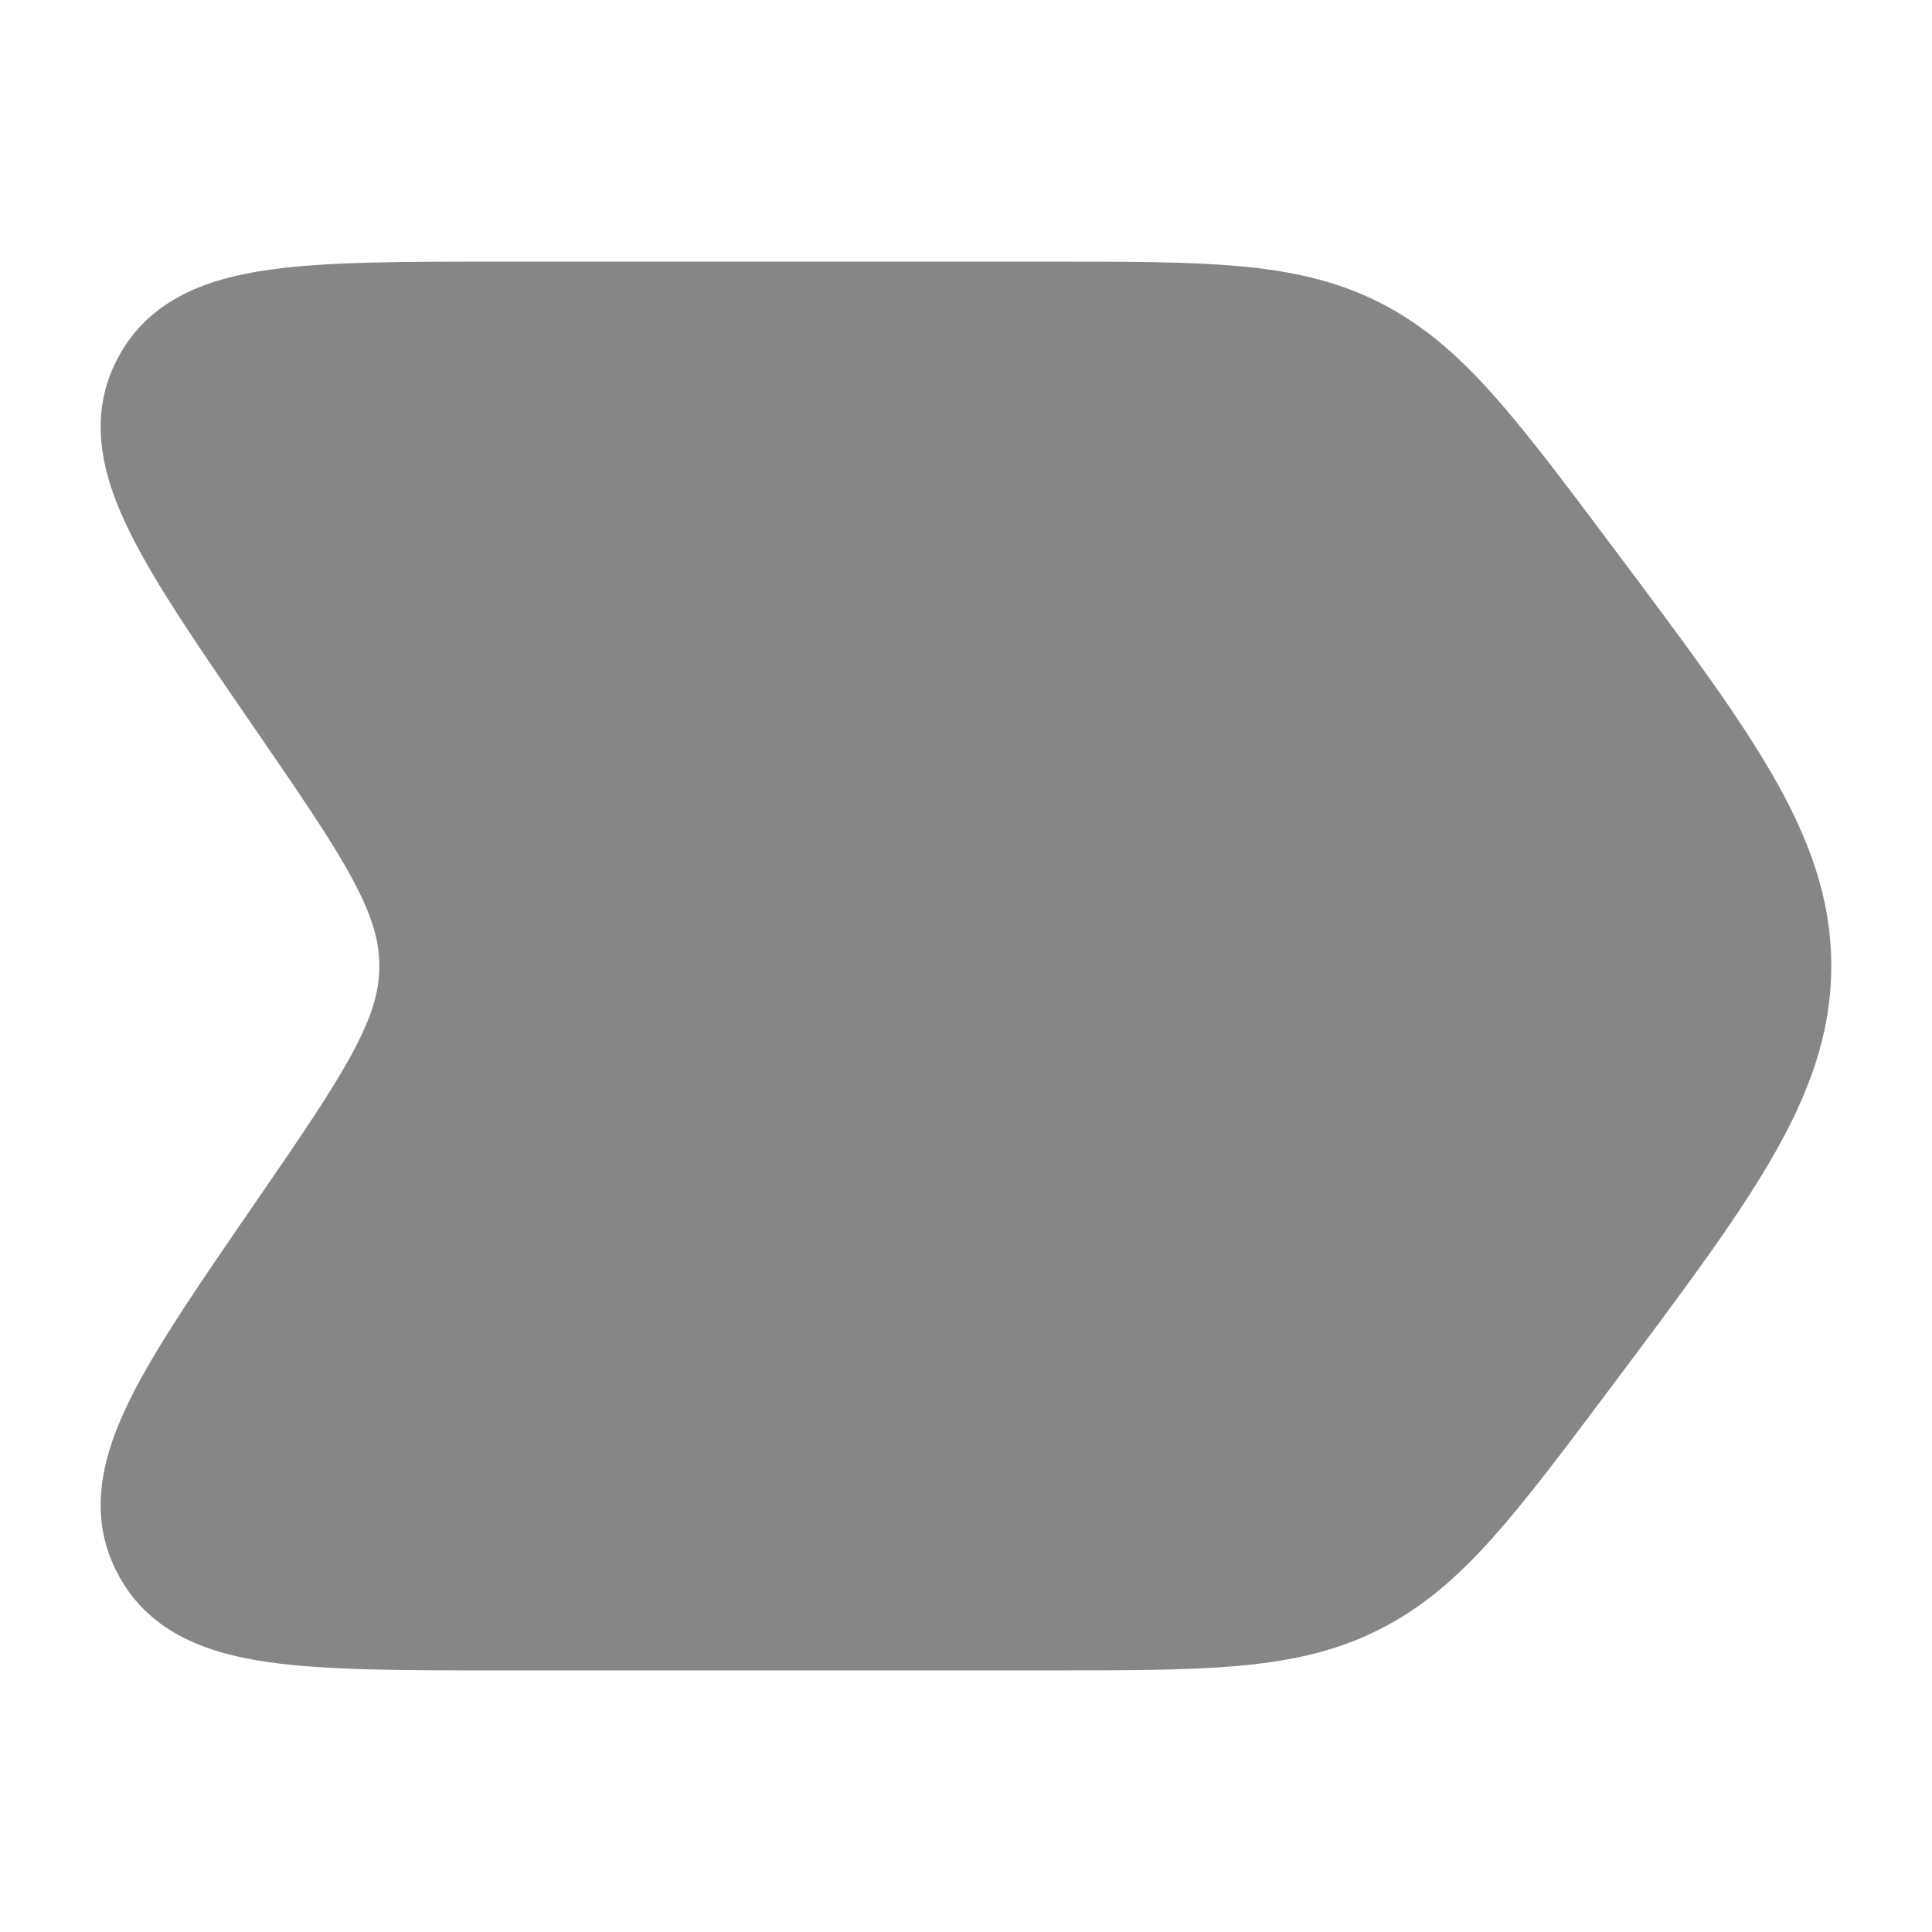 <svg width="17" height="17" viewBox="0 0 17 17" fill="none" xmlns="http://www.w3.org/2000/svg">
<path d="M9.208 2.833H4.416C2.688 2.833 1.823 2.833 1.519 3.376C1.51 3.393 1.501 3.41 1.492 3.427C1.218 3.985 1.707 4.697 2.687 6.121C3.468 7.258 3.859 7.826 3.868 8.468C3.869 8.49 3.869 8.51 3.868 8.532C3.859 9.174 3.468 9.742 2.687 10.879C1.707 12.303 1.218 13.015 1.492 13.573C1.501 13.59 1.51 13.607 1.519 13.624C1.823 14.167 2.688 14.167 4.416 14.167H9.208C10.599 14.167 11.294 14.167 11.892 13.867C12.49 13.568 12.908 13.012 13.742 11.9C14.969 10.263 15.583 9.444 15.583 8.5C15.583 7.556 14.969 6.737 13.742 5.1C12.908 3.988 12.49 3.432 11.892 3.132C11.294 2.833 10.599 2.833 9.208 2.833Z" fill="#868686" stroke="#868686" stroke-width="1.062"/>
</svg>
